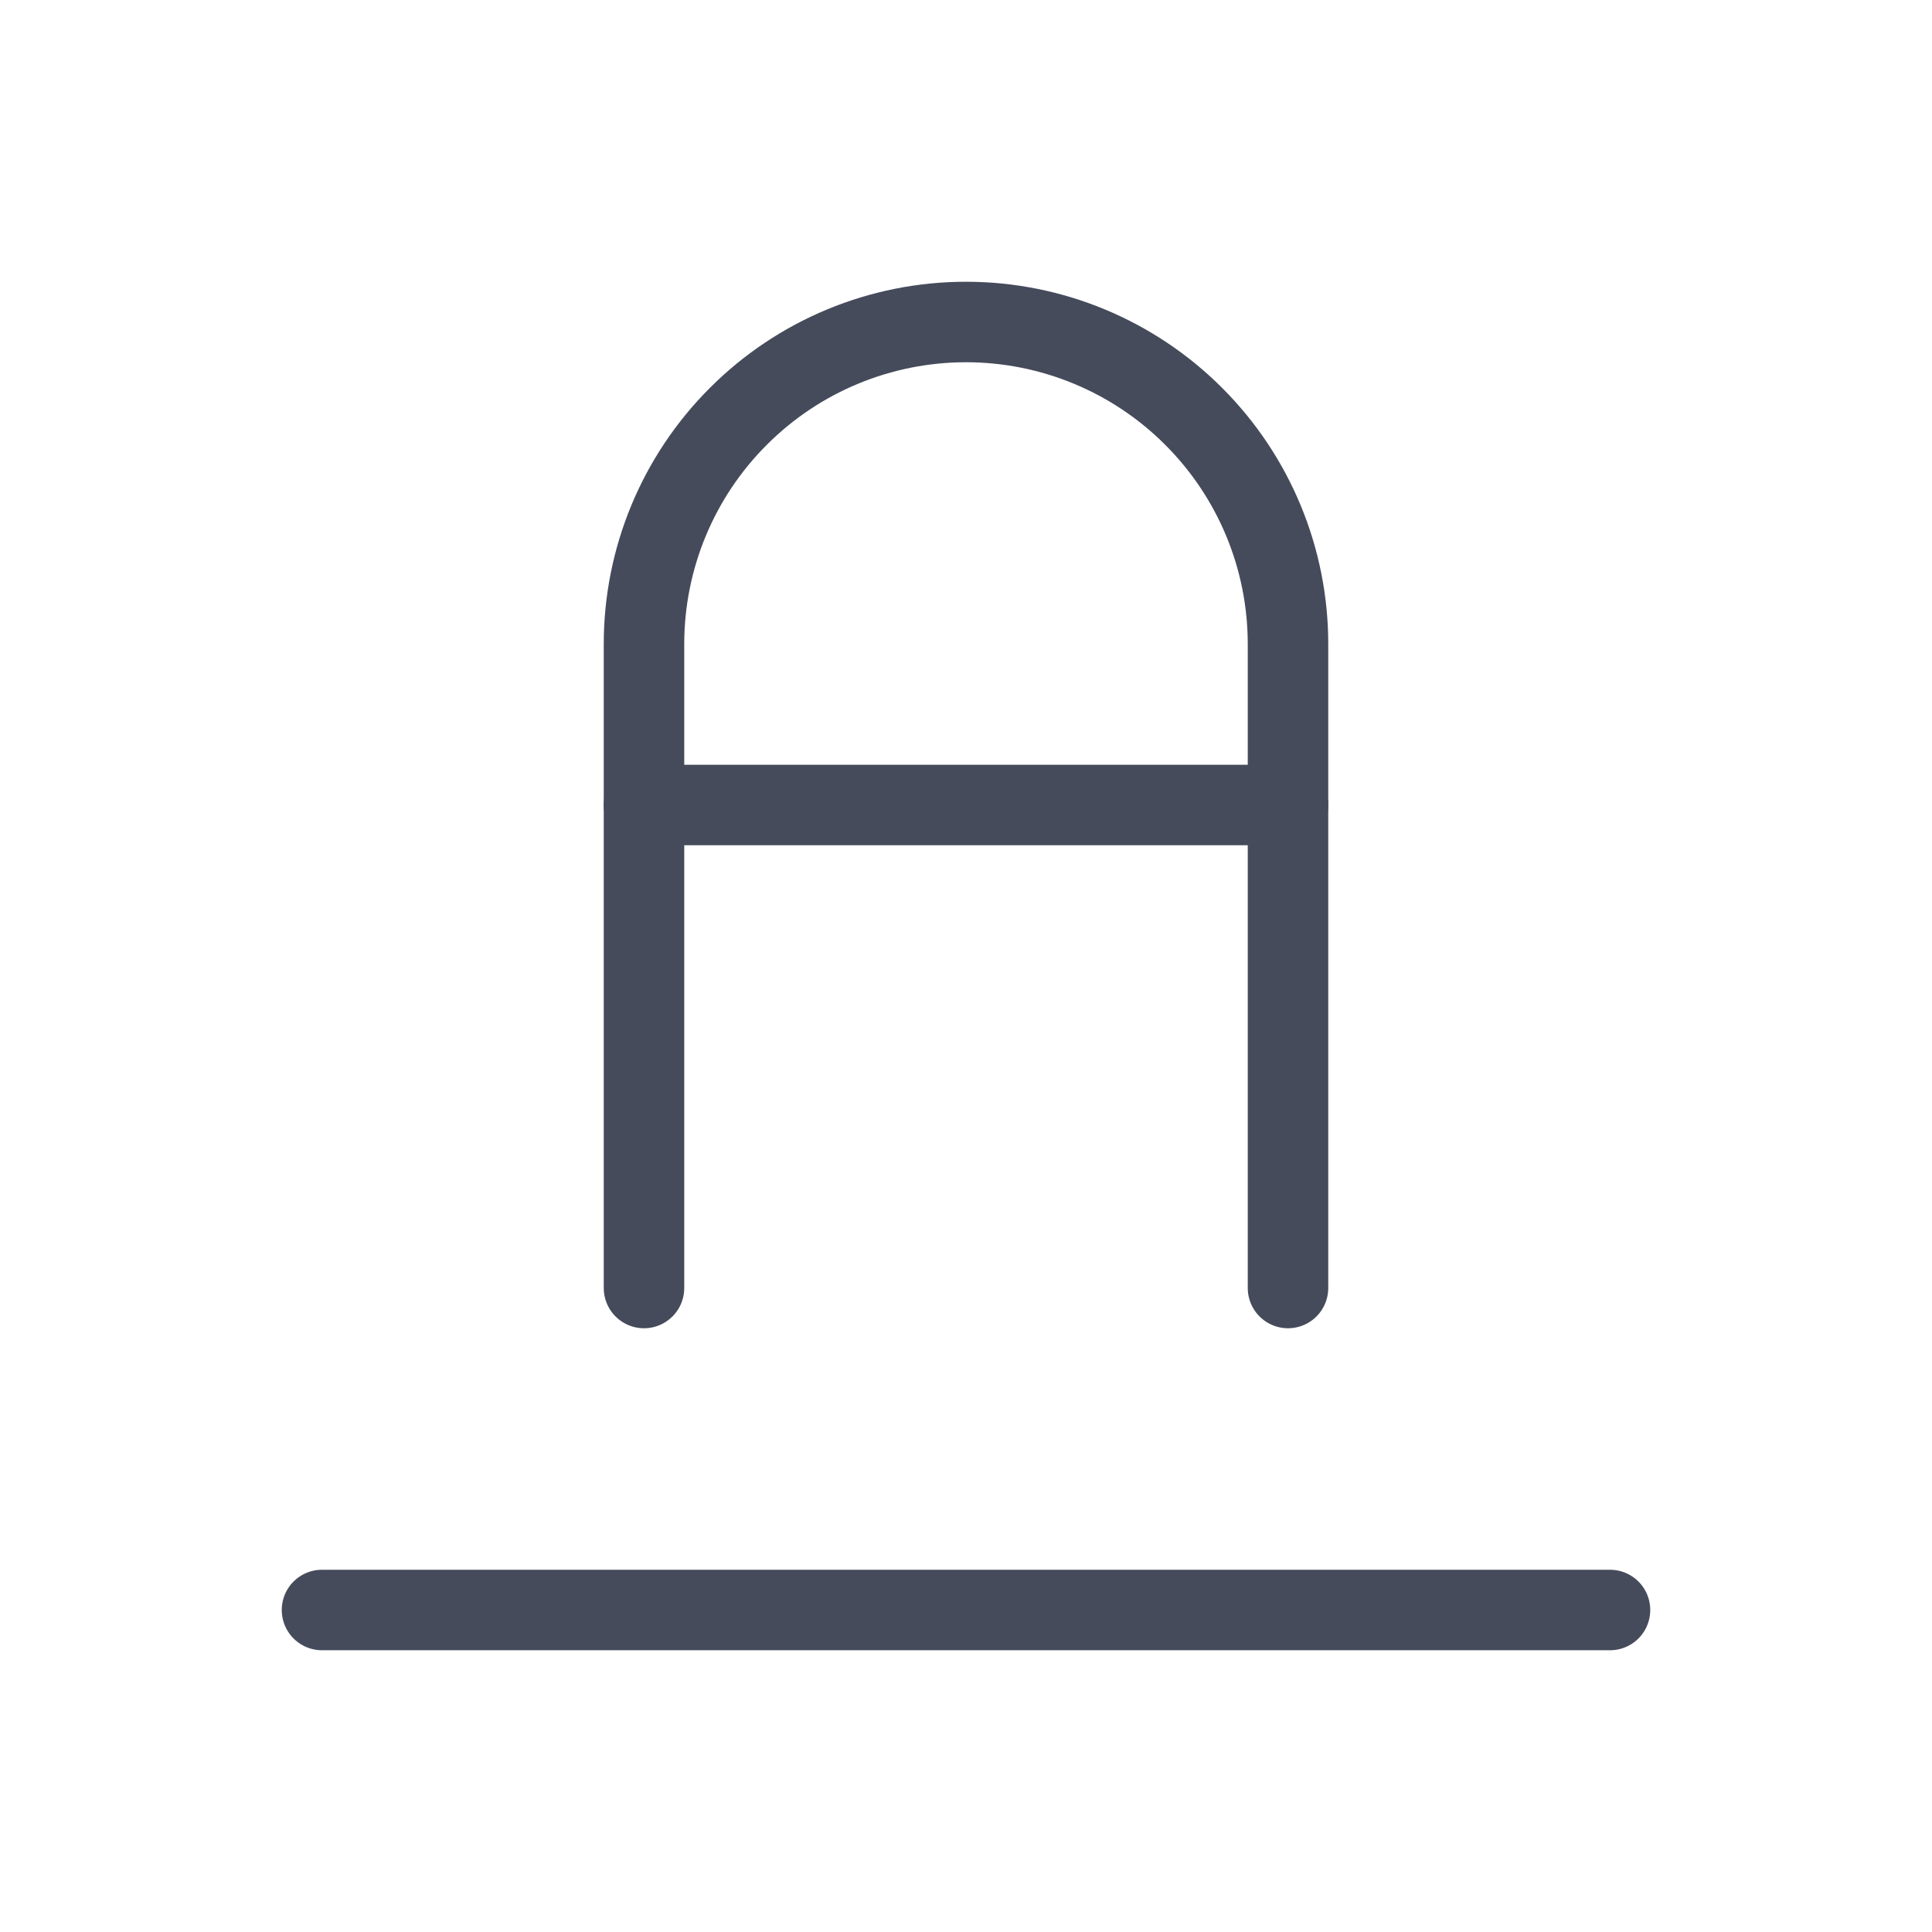 <svg width="24" height="24" viewBox="0 0 24 24" fill="none" xmlns="http://www.w3.org/2000/svg">
<g clip-path="url(#clip0_1058_7984)">
<path d="M4 20H20" stroke="#454B5B" stroke-linecap="round" stroke-linejoin="round"/>
<path d="M8 16V8C8 6.939 8.421 5.922 9.172 5.172C9.922 4.421 10.939 4 12 4C13.061 4 14.078 4.421 14.828 5.172C15.579 5.922 16 6.939 16 8V16" stroke="#454B5B" stroke-linecap="round" stroke-linejoin="round"/>
<path d="M8 10H16" stroke="#454B5B" stroke-linecap="round" stroke-linejoin="round"/>
</g>
<defs>
<clipPath id="clip0_1058_7984">
<rect width="24" height="24" fill="white"/>
</clipPath>
</defs>
</svg>
